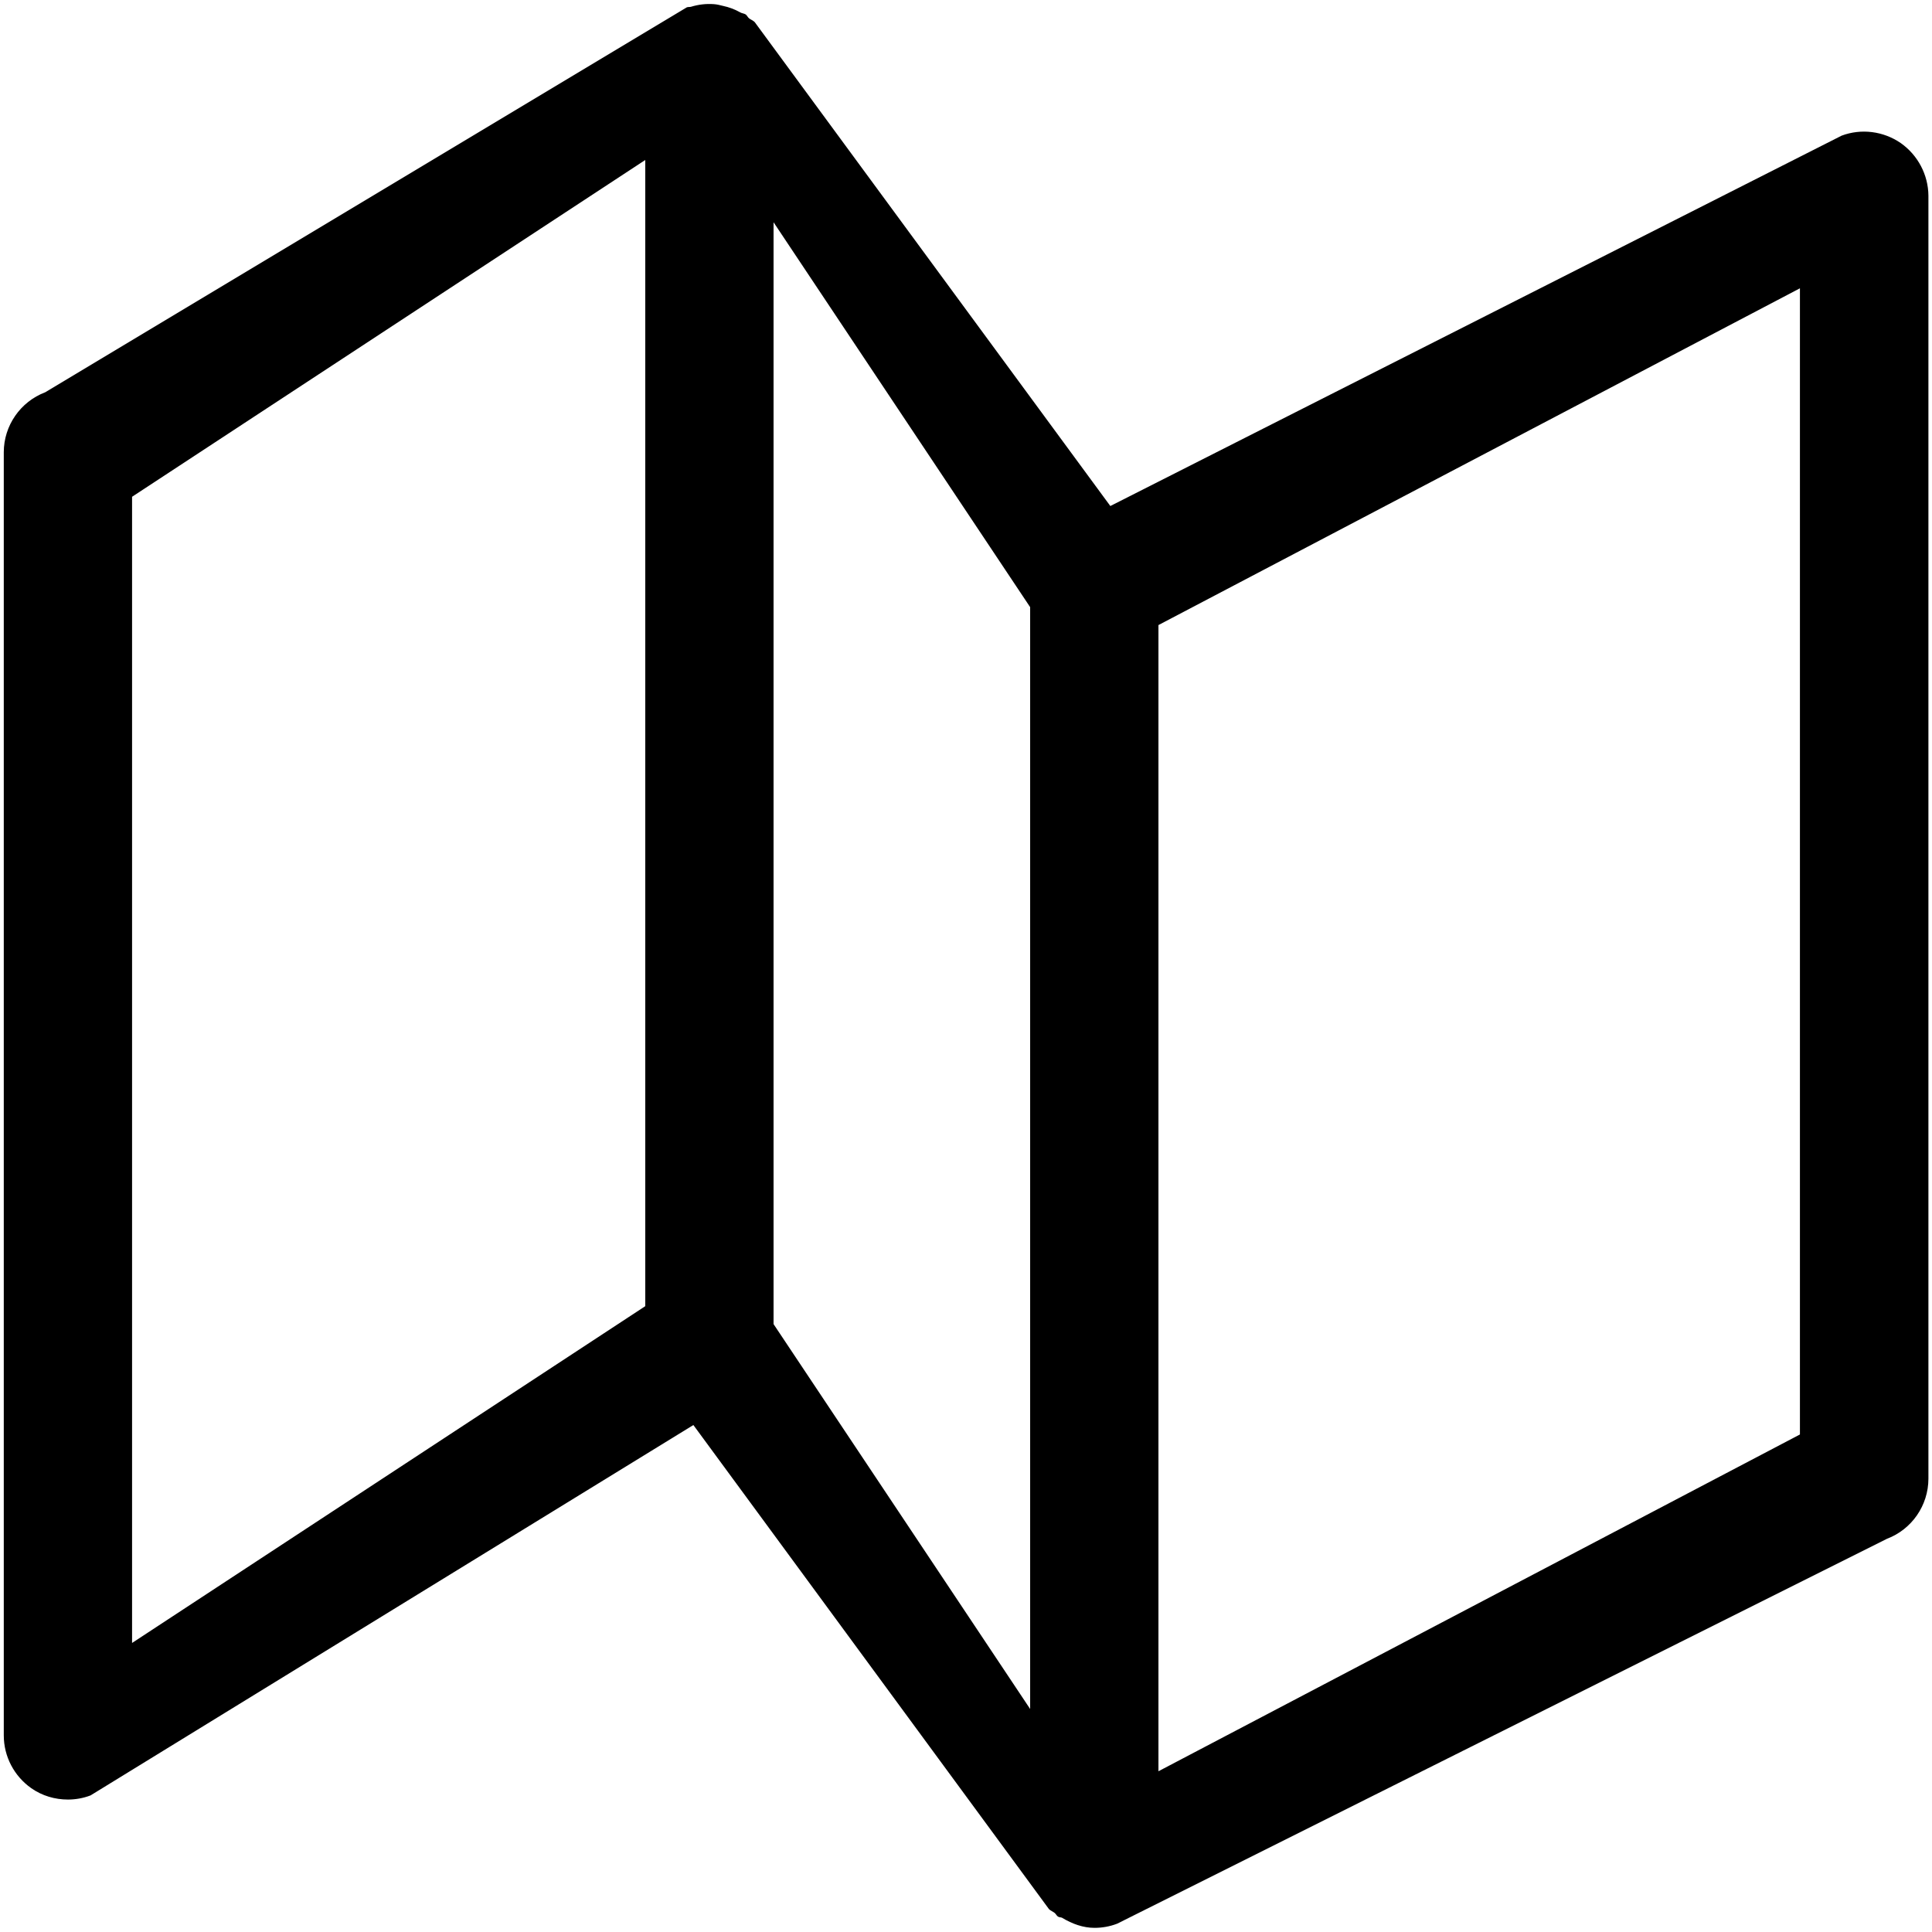 <svg t="1599801028545" class="icon" viewBox="0 0 1024 1024" version="1.1" xmlns="http://www.w3.org/2000/svg" p-id="4099" width="200" height="200"><path d="M1007.4 75.8c-9.2-6.3-20.9-7.8-31.3-3.9L588.5 268.2 400 11.7c-0.9-0.9-2-1.2-3-2-0.7-0.6-1-1.4-1.7-2-0.9-0.6-2-0.6-2.9-1.1-3-1.7-6-2.8-9.3-3.5-1.6-0.4-3.1-0.8-4.8-0.9-4.1-0.3-8.2 0.2-12.1 1.4-0.7 0.2-1.5 0-2.2 0.3l-340 204c-13.2 5-22 17.7-22 31.8v680.1c0 11.2 5.5 21.6 14.6 28 5.7 4 12.5 6 19.4 6 4 0 8.1-0.7 12-2.2l319.5-196.3L556 1011.9c0.9 0.9 2 1.2 3 2 0.7 0.6 1 1.4 1.7 1.9s1.6 0.3 2.3 0.7c5.3 3.2 11.1 5.3 17.1 5.3 4 0 8.1-0.7 12-2.2l408-204c13.2-5 22-17.7 22-31.9v-680c-0.1-11.1-5.6-21.5-14.7-27.9z m-597.4 42l136 204v584l-136-204v-584zM70 263.3L342 84.8v607.5L70 870.8V263.3z m884 497L614 938.8V331.3l340-178.5v607.5z" p-id="4100"></path></svg>